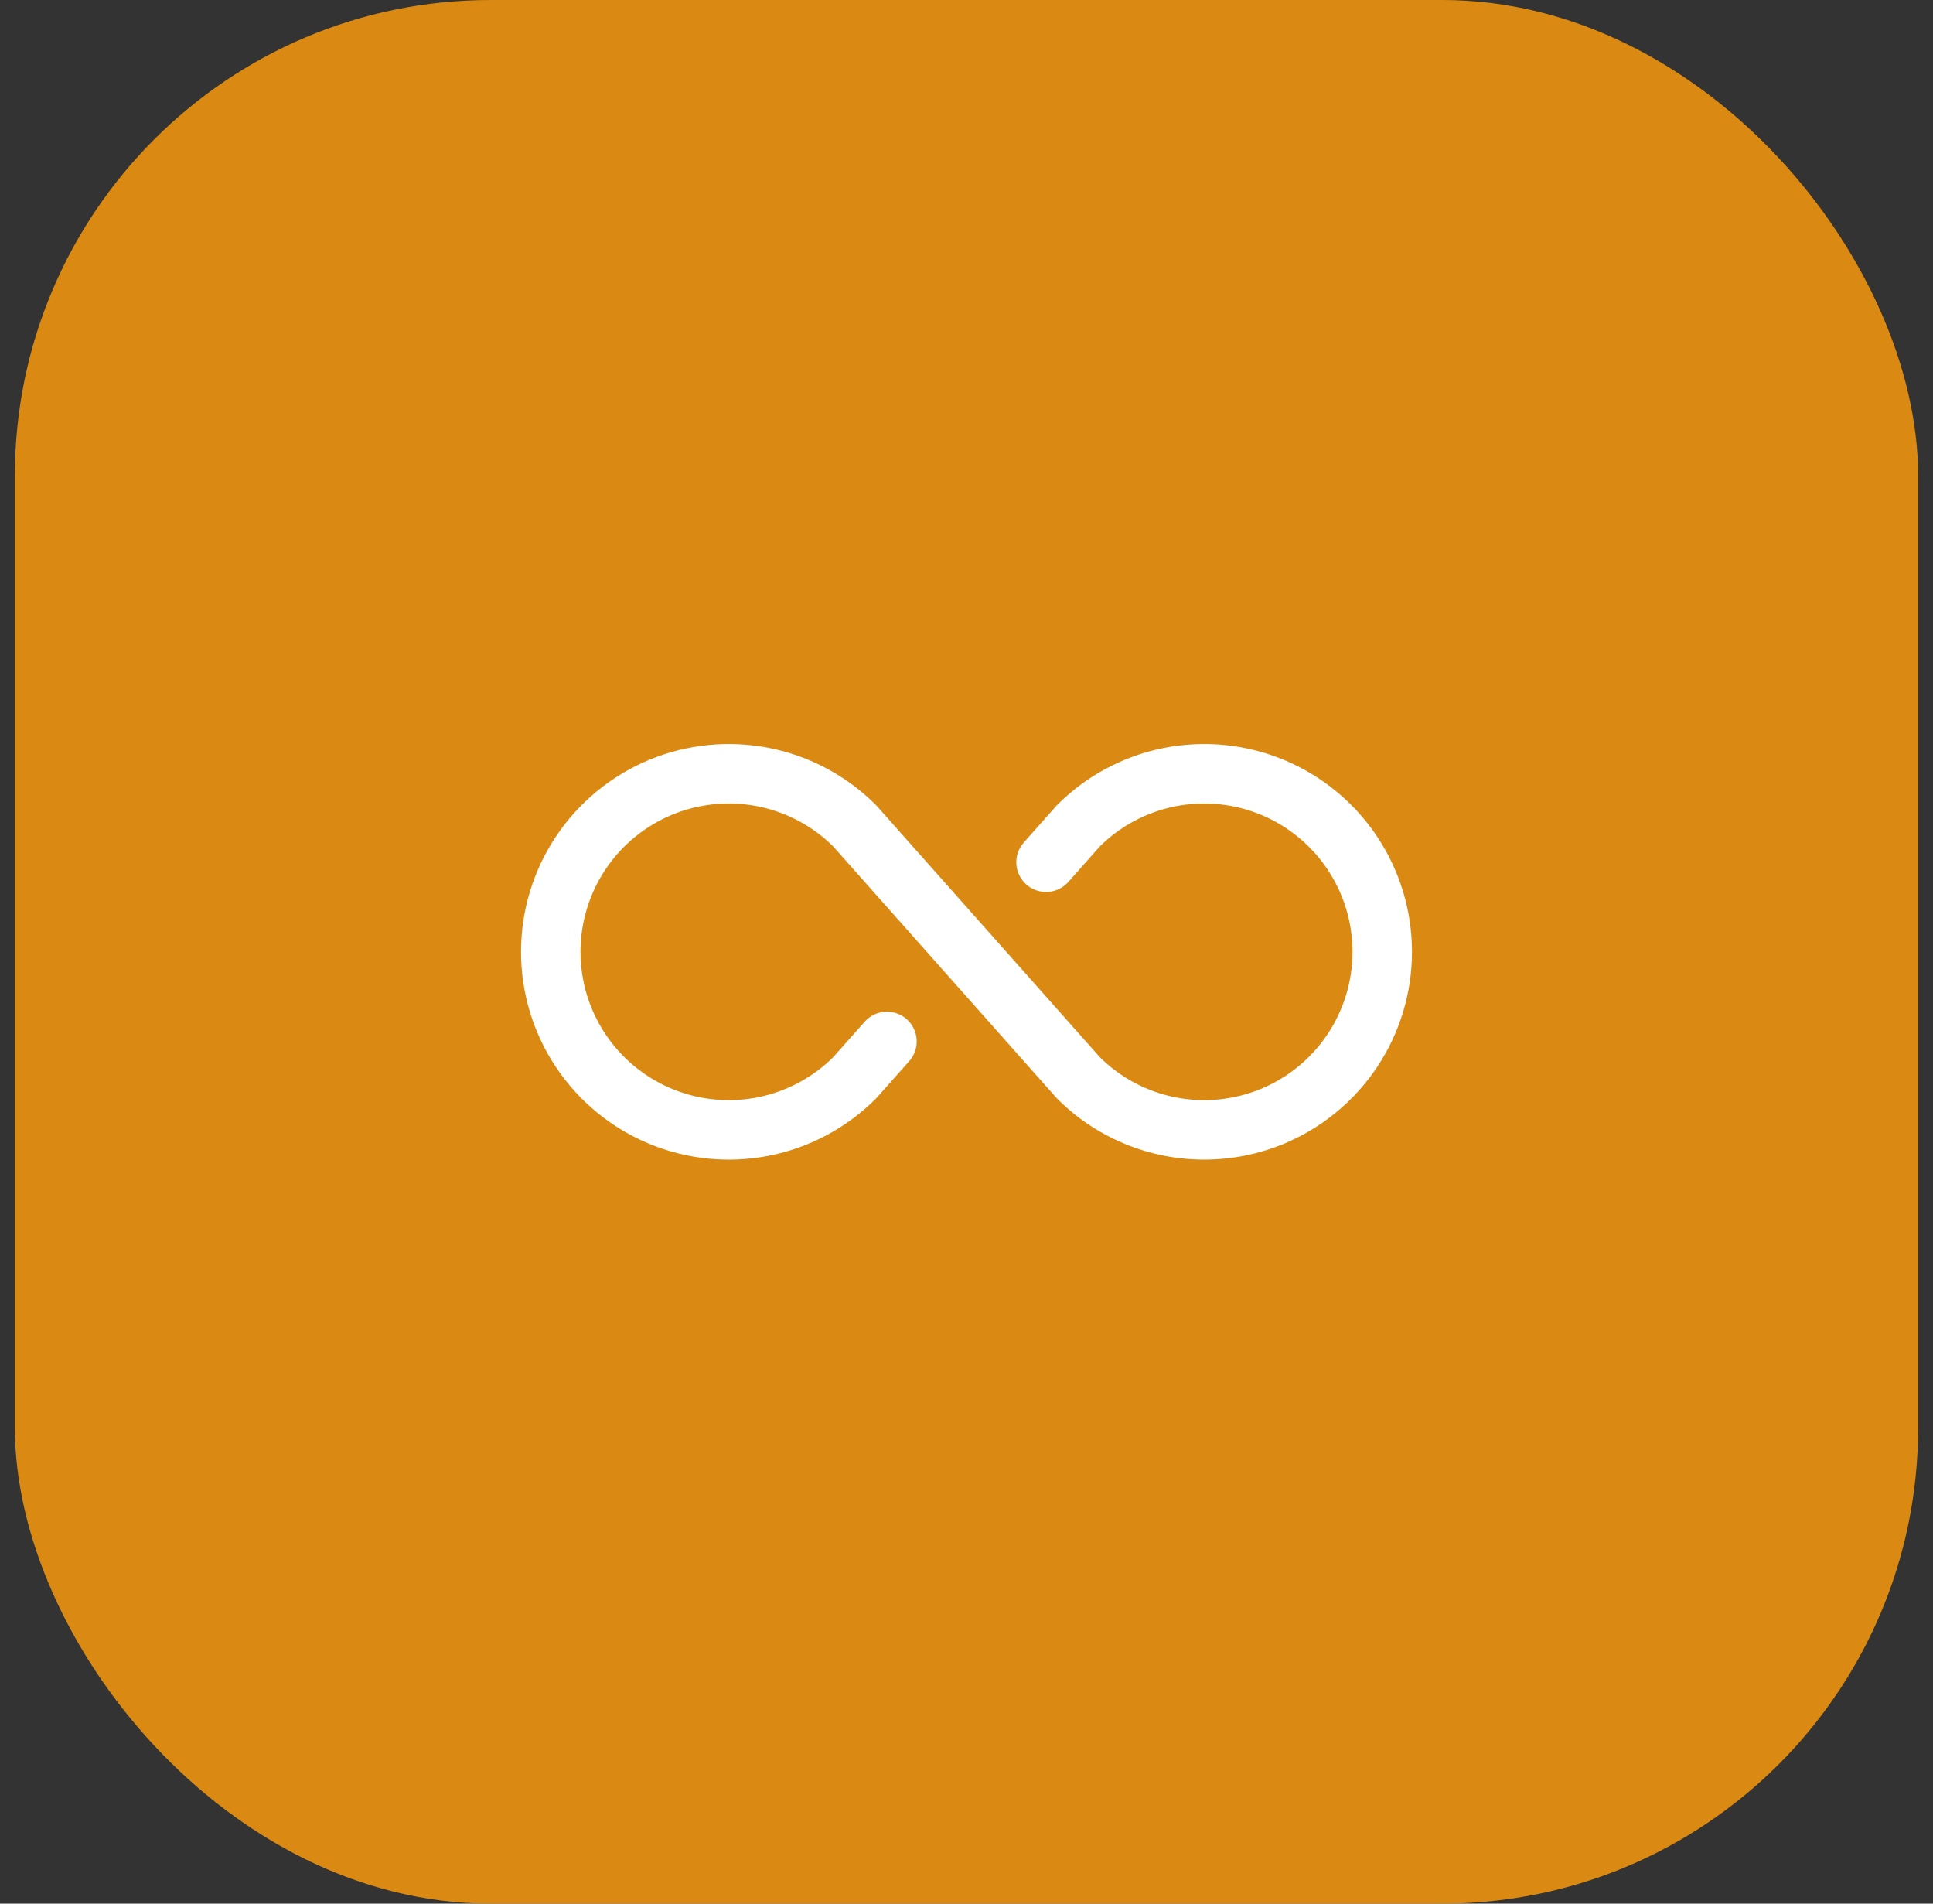 <svg width="65" height="64" viewBox="0 0 65 64" fill="none" xmlns="http://www.w3.org/2000/svg">
<rect x="0" y="0" width="65" height="64" fill="#333333" stroke="none"/>
<rect x="0.5" width="64" height="64" rx="16" fill="#DA8A12"/>
<path d="M29.825 35.013L28.738 36.237C27.9 37.074 26.833 37.643 25.672 37.873C24.511 38.103 23.307 37.984 22.214 37.531C21.12 37.077 20.186 36.31 19.528 35.325C18.871 34.341 18.52 33.184 18.52 32C18.52 30.816 18.871 29.659 19.528 28.675C20.186 27.69 21.12 26.923 22.214 26.469C23.307 26.016 24.511 25.897 25.672 26.127C26.833 26.357 27.9 26.926 28.738 27.762L36.263 36.237C37.1 37.074 38.167 37.643 39.328 37.873C40.49 38.103 41.693 37.984 42.786 37.531C43.88 37.077 44.814 36.31 45.472 35.325C46.129 34.341 46.48 33.184 46.48 32C46.48 30.816 46.129 29.659 45.472 28.675C44.814 27.69 43.88 26.923 42.786 26.469C41.693 26.016 40.49 25.897 39.328 26.127C38.167 26.357 37.1 26.926 36.263 27.762L35.175 28.988" stroke="white" stroke-width="2" stroke-linecap="round" stroke-linejoin="round"/>
</svg>

